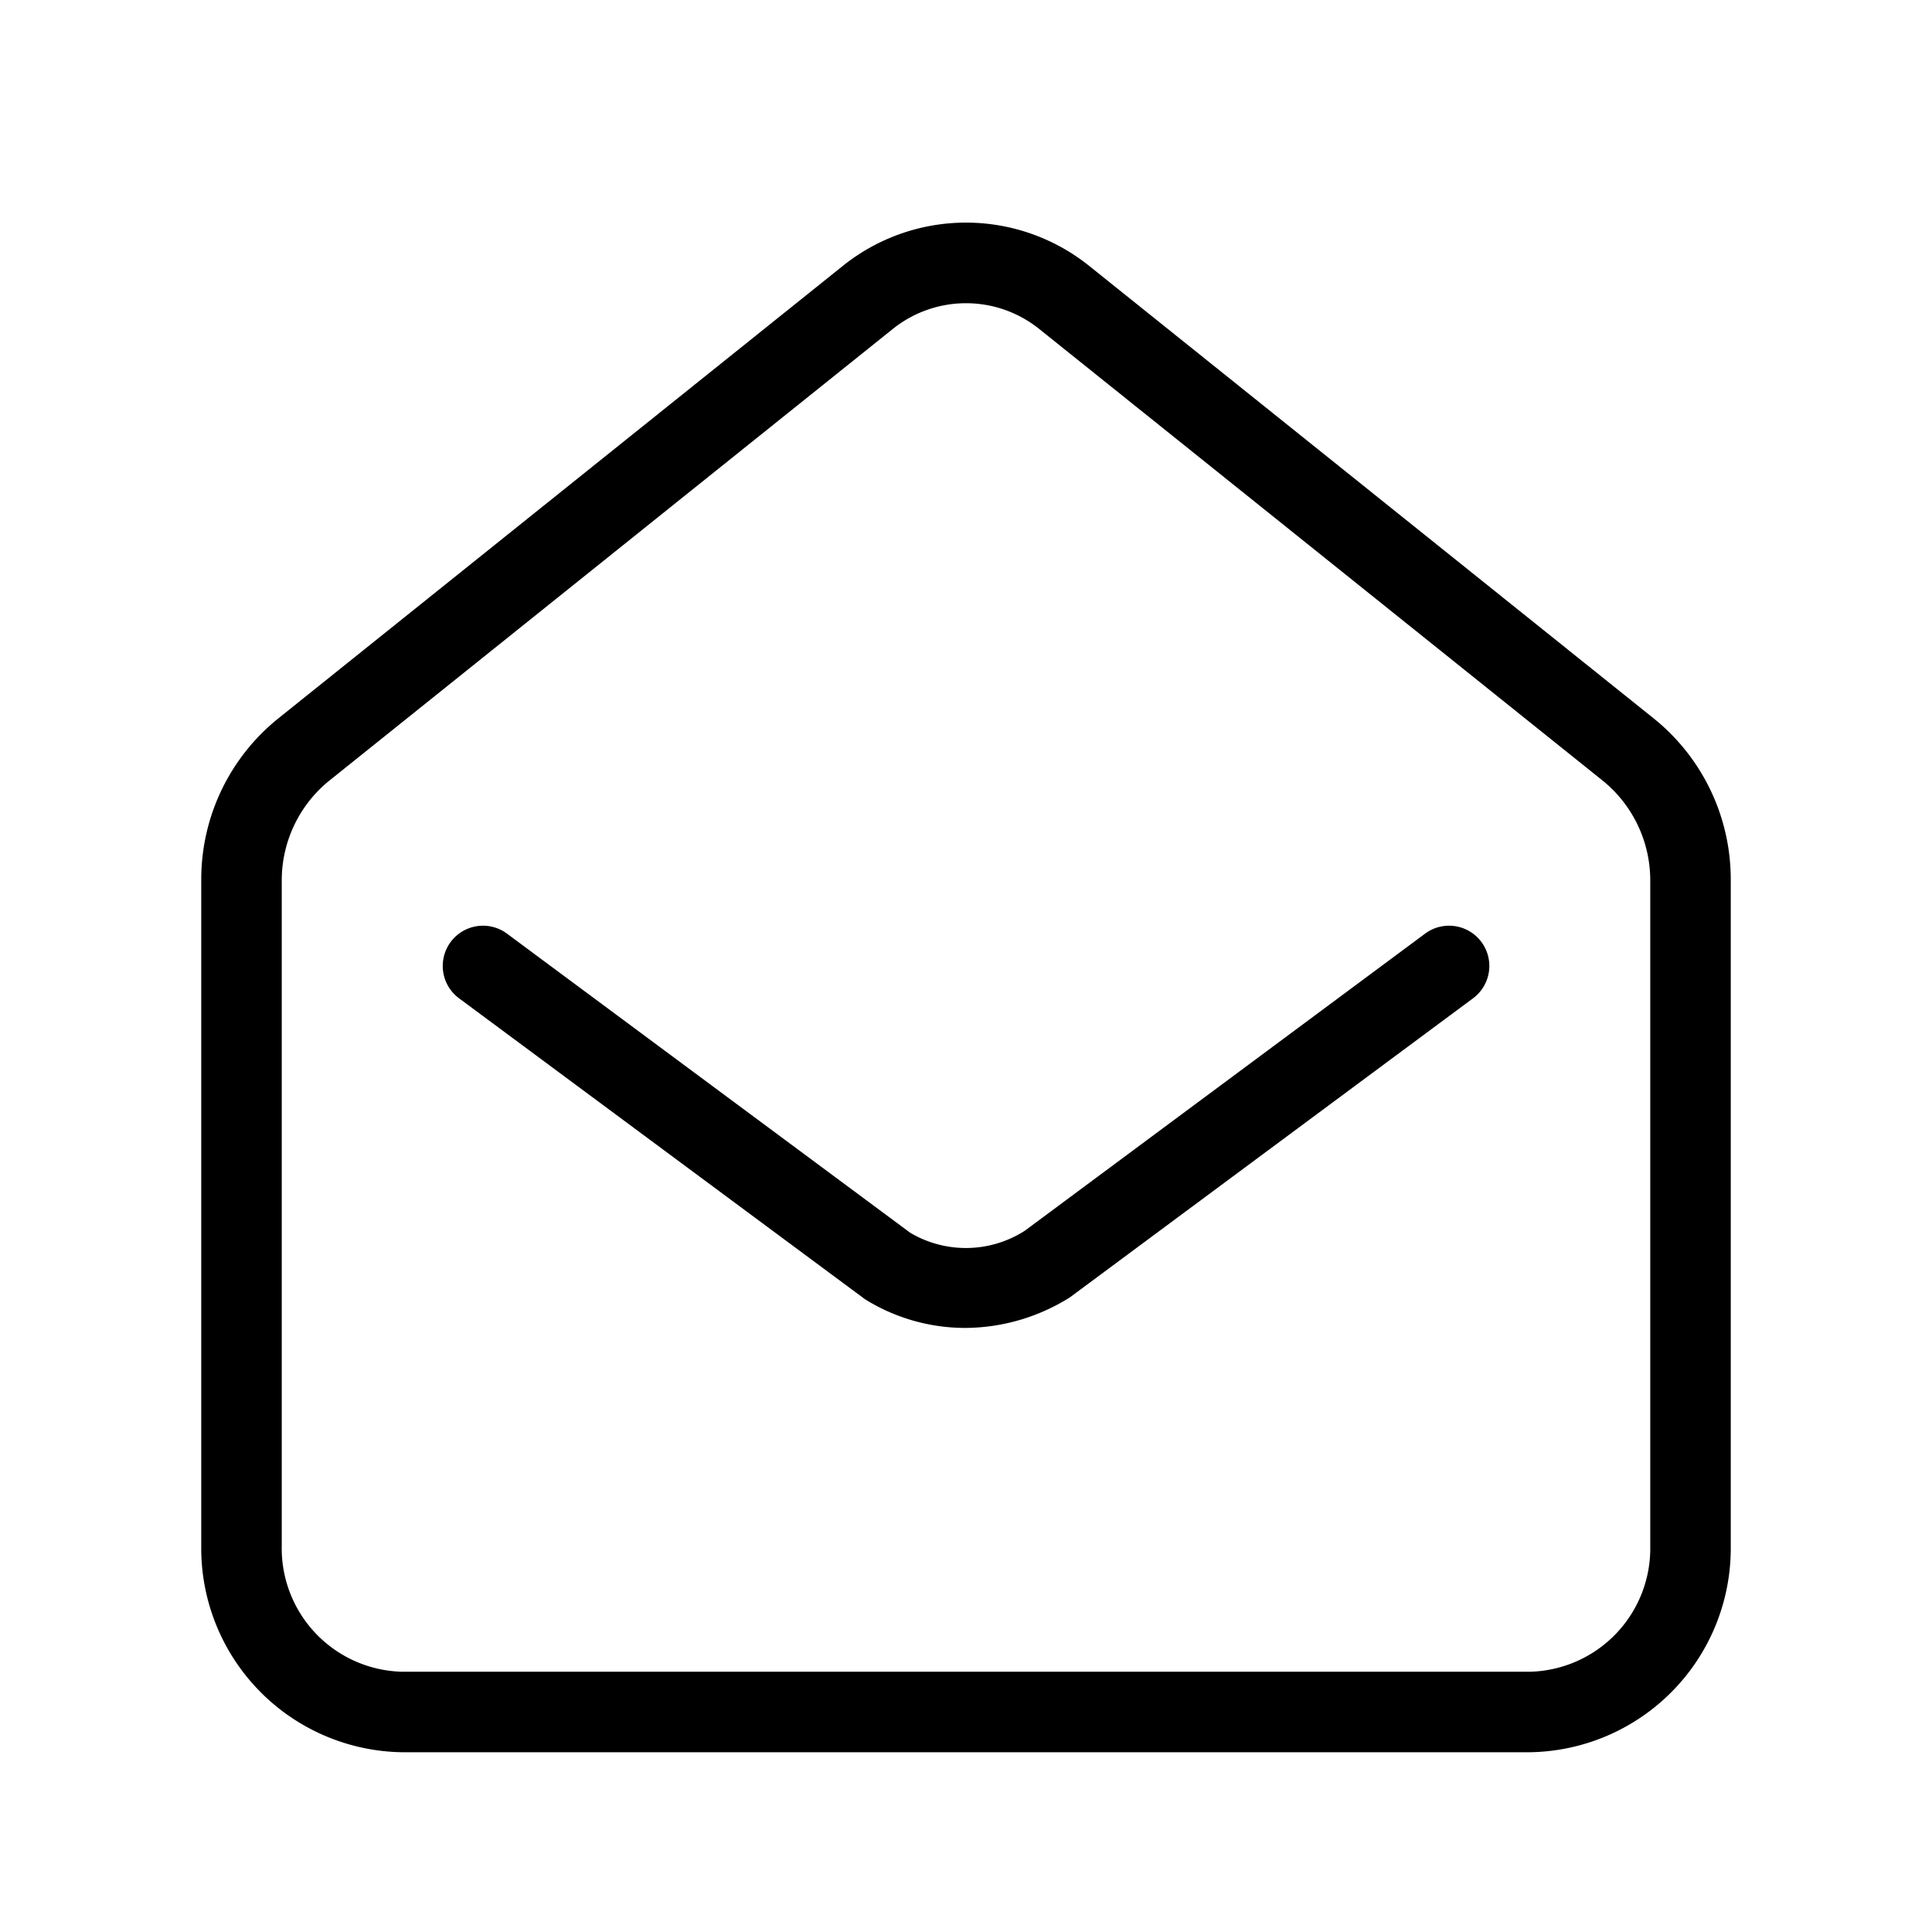 <svg id="Layer_1" height="512" viewBox="0 0 24 24" width="512" xmlns="http://www.w3.org/2000/svg" data-name="Layer 1"><path d="m2.5 19.206a2.534 2.534 0 0 0 2.5 2.561h14a2.534 2.534 0 0 0 2.5-2.561v-8.267a2.566 2.566 0 0 0 -.96-2.017l-7-5.611a2.446 2.446 0 0 0 -3.08 0l-7 5.611a2.566 2.566 0 0 0 -.96 2.017zm1-8.267a1.594 1.594 0 0 1 .585-1.237l7-5.611a1.453 1.453 0 0 1 1.83 0l7 5.611a1.594 1.594 0 0 1 .585 1.237v8.267a1.533 1.533 0 0 1 -1.5 1.561h-14a1.533 1.533 0 0 1 -1.5-1.561zm2.202 1.462a.5.5 0 0 1 .596-.803l5.008 3.715a1.356 1.356 0 0 0 1.424-.024l4.973-3.691a.5.5 0 1 1 .596.803l-5.008 3.715a2.462 2.462 0 0 1 -1.302.38 2.356 2.356 0 0 1 -1.243-.356z"/></svg>